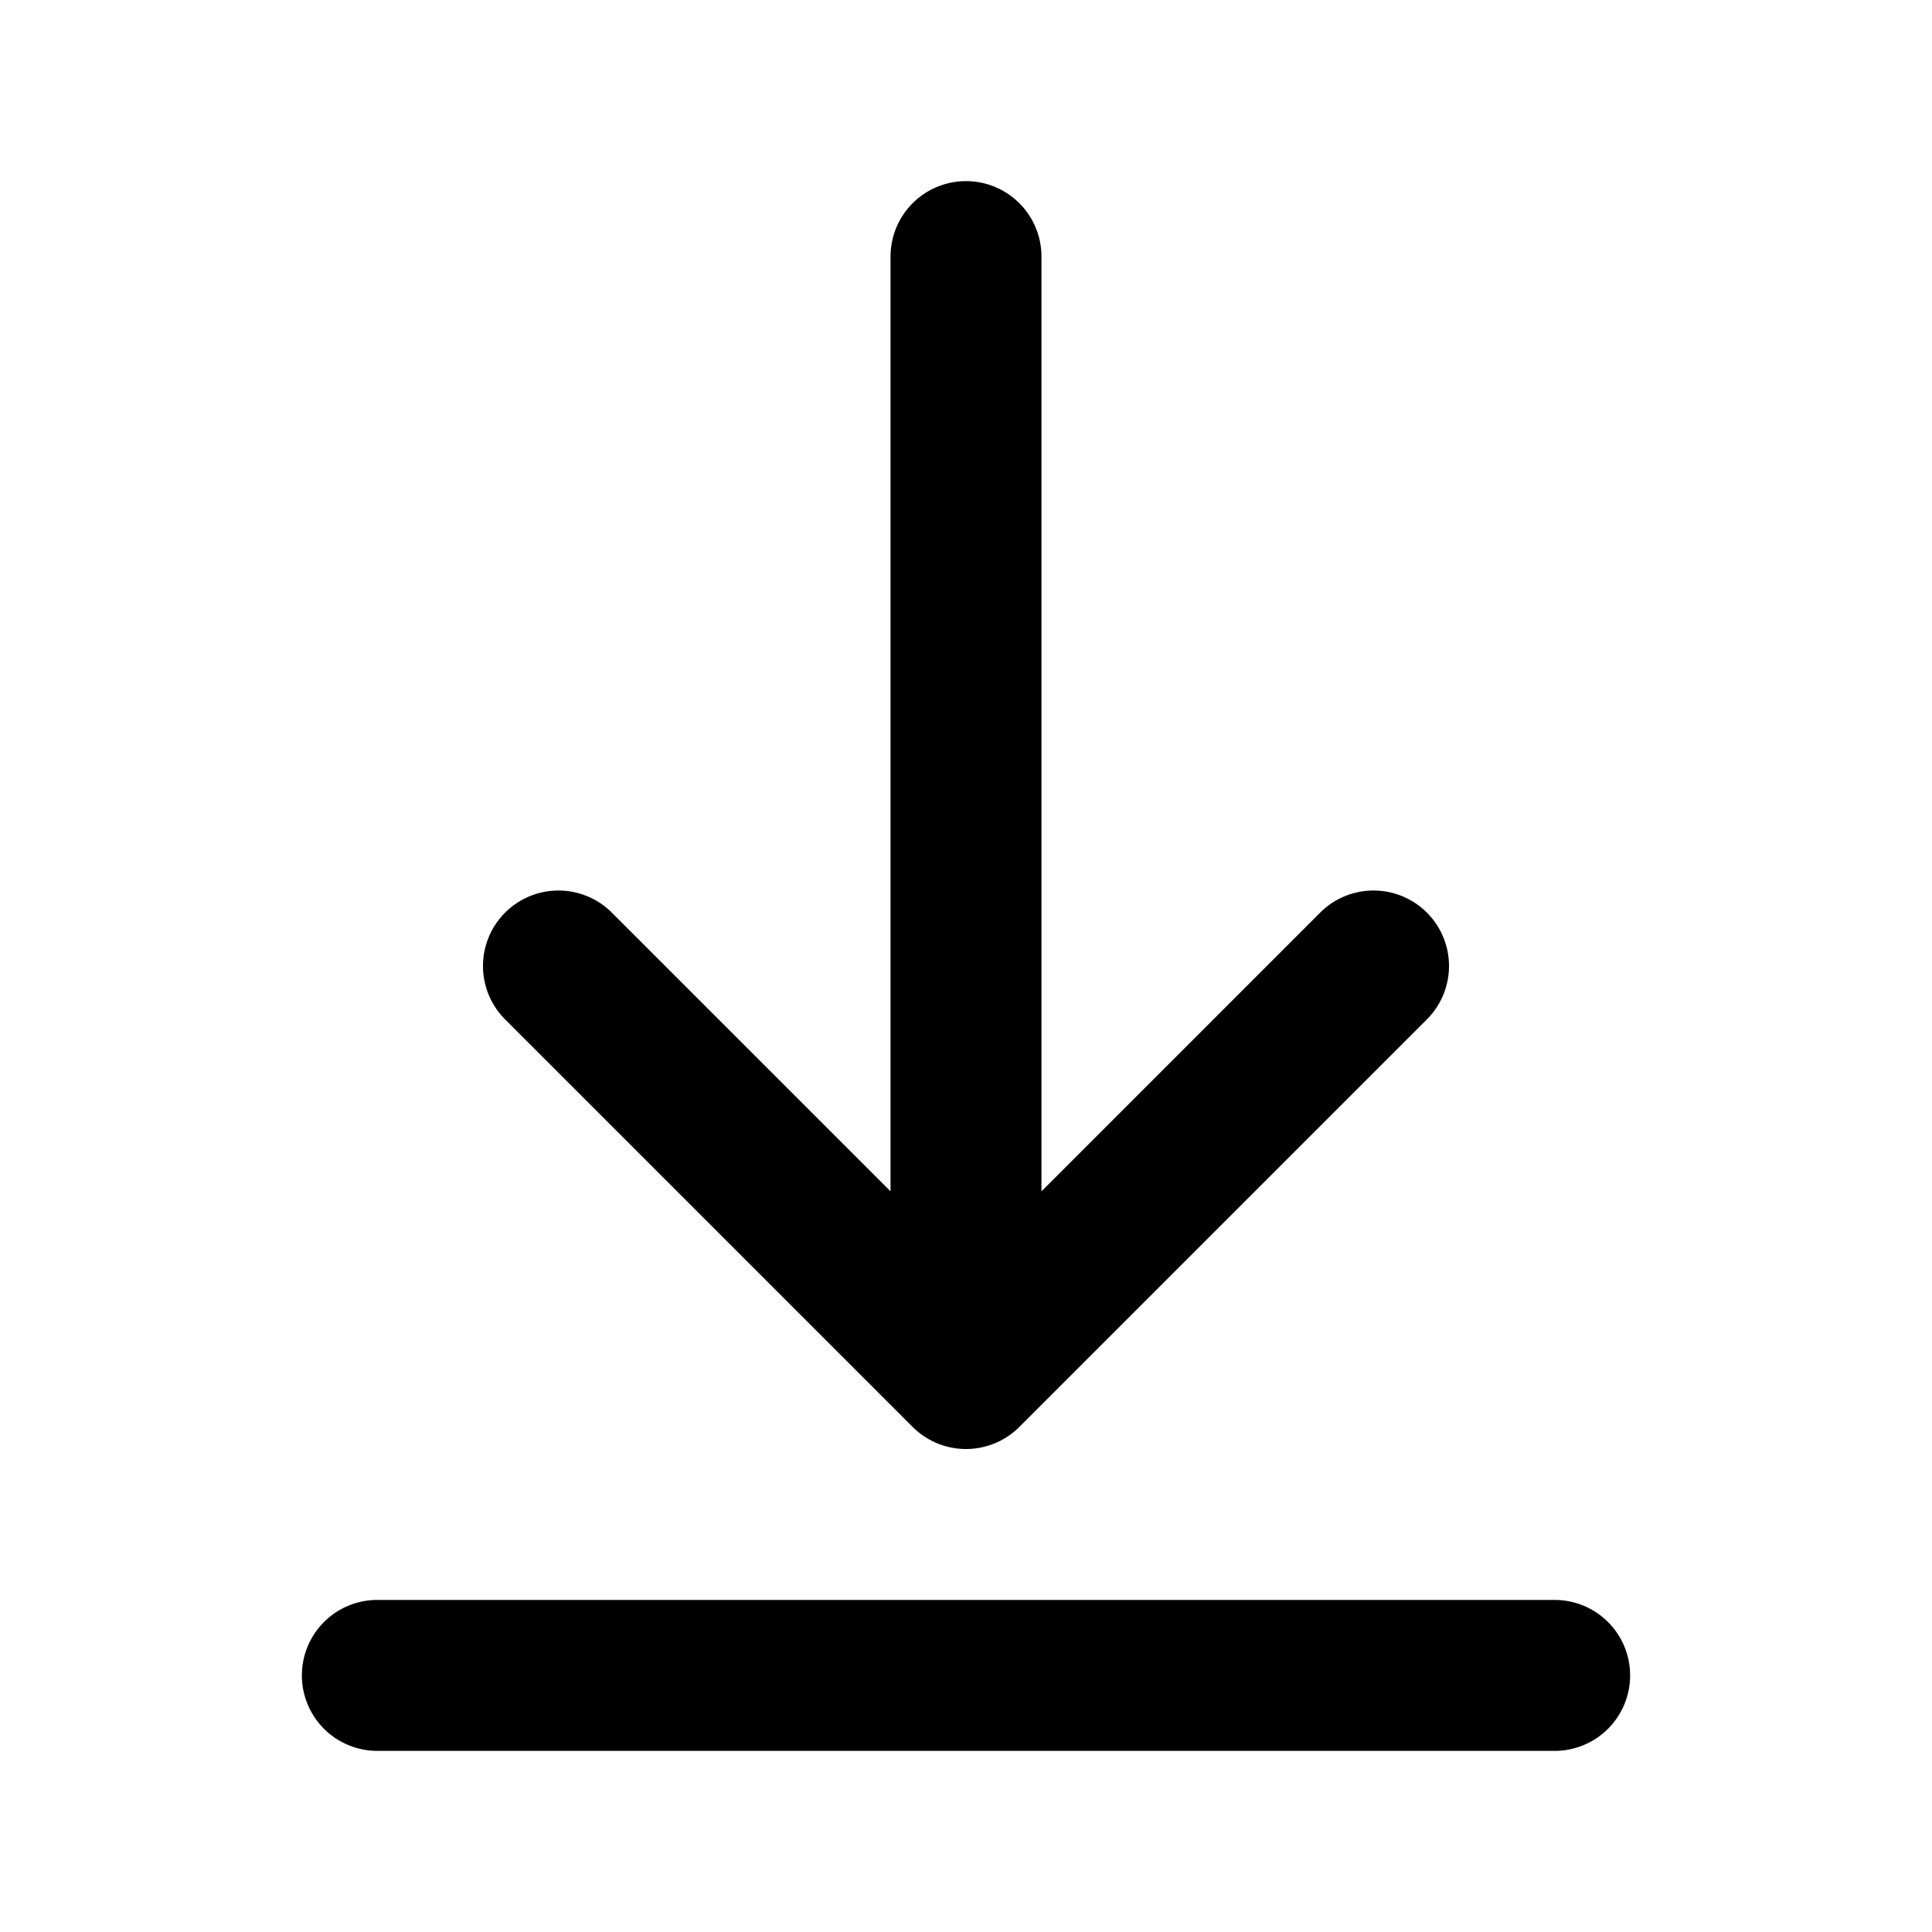 <svg xmlns="http://www.w3.org/2000/svg" xmlns:xlink="http://www.w3.org/1999/xlink" width="32" height="32" viewBox="0 0 32 32"><path fill="currentColor" d="M17.25 4.25a1.25 1.25 0 1 0-2.5 0v15.482l-4.616-4.616a1.25 1.25 0 0 0-1.768 1.768l6.75 6.75a1.25 1.25 0 0 0 1.768 0l6.75-6.75a1.25 1.25 0 0 0-1.768-1.768l-4.616 4.616zm-11 22.25a1.25 1.25 0 1 0 0 2.5h19.5a1.25 1.25 0 1 0 0-2.5z"/></svg>